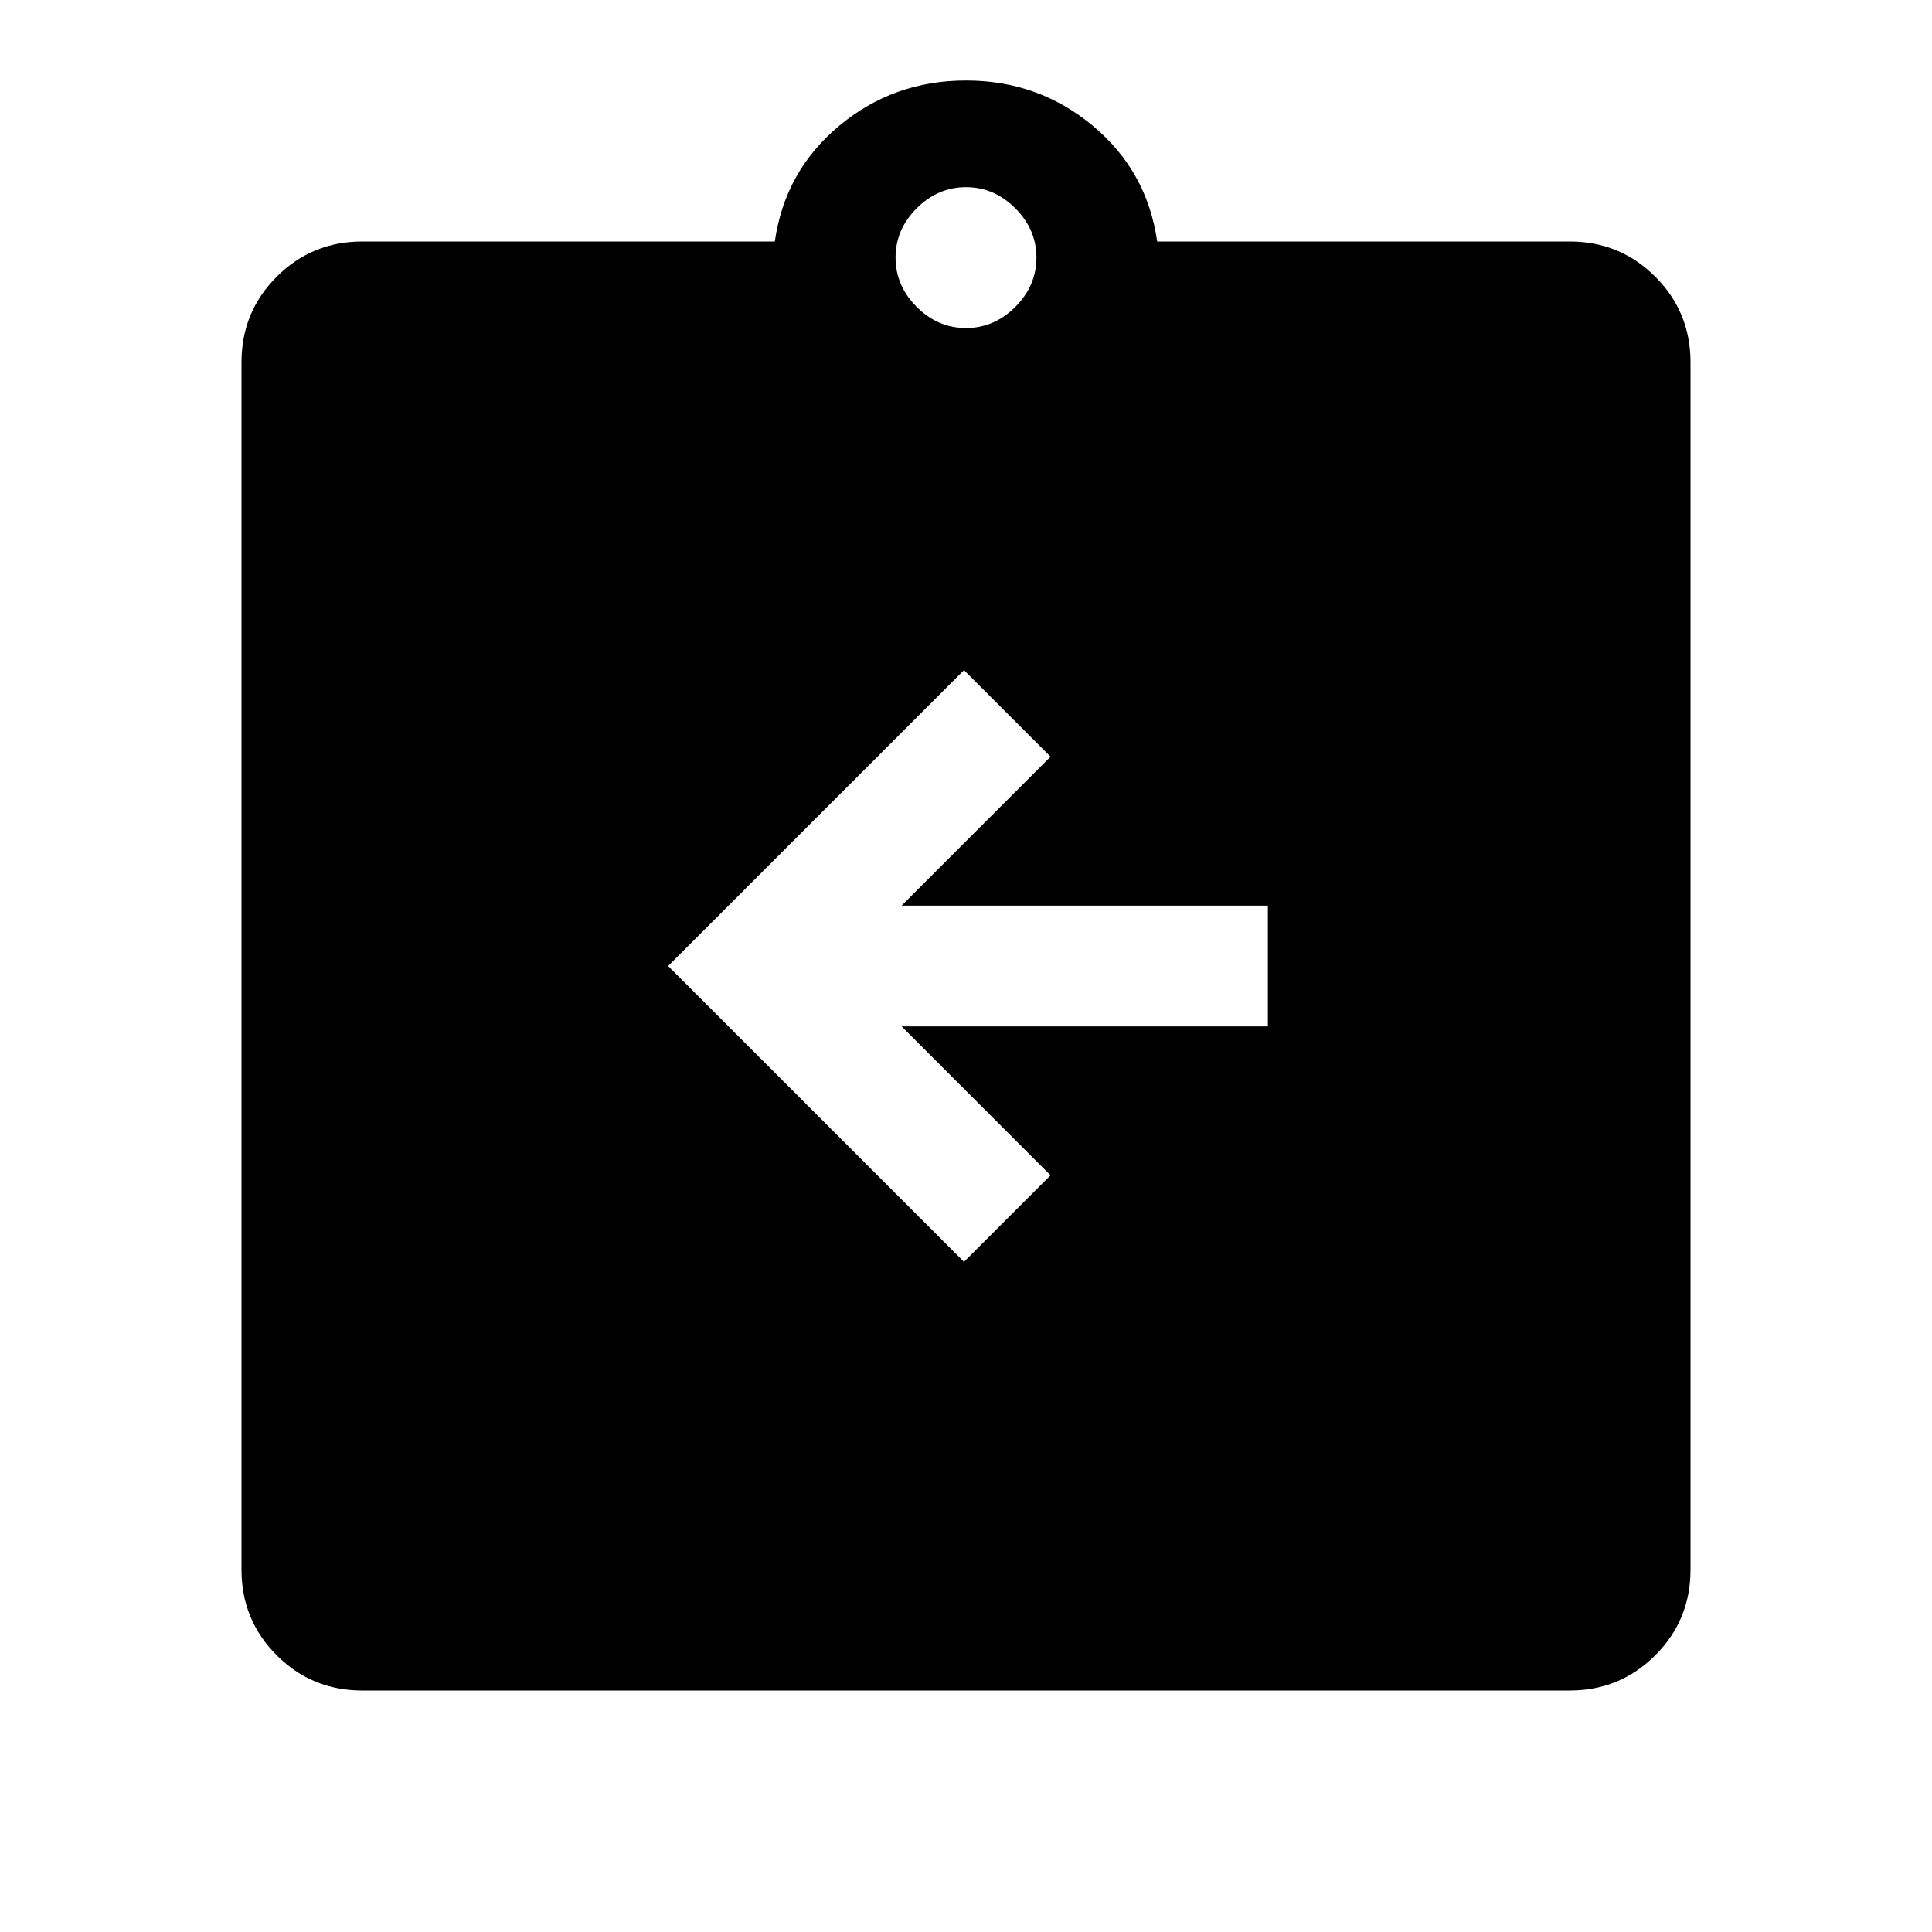 <svg xmlns="http://www.w3.org/2000/svg" width="48" height="48" viewBox="0 96 960 960"><path d="m479 723 43-43-74-74h182v-60H448l74-74-43-43-147 147 147 147ZM180 936q-25 0-42.5-17.5T120 876V276q0-25 17.5-42.5T180 216h205q5-35 32-57.5t63-22.5q36 0 63 22.5t32 57.5h205q25 0 42.5 17.5T840 276v600q0 25-17.5 42.5T780 936H180Zm300-677q14 0 24.5-10.5T515 224q0-14-10.5-24.5T480 189q-14 0-24.5 10.5T445 224q0 14 10.5 24.5T480 259Z"/></svg>